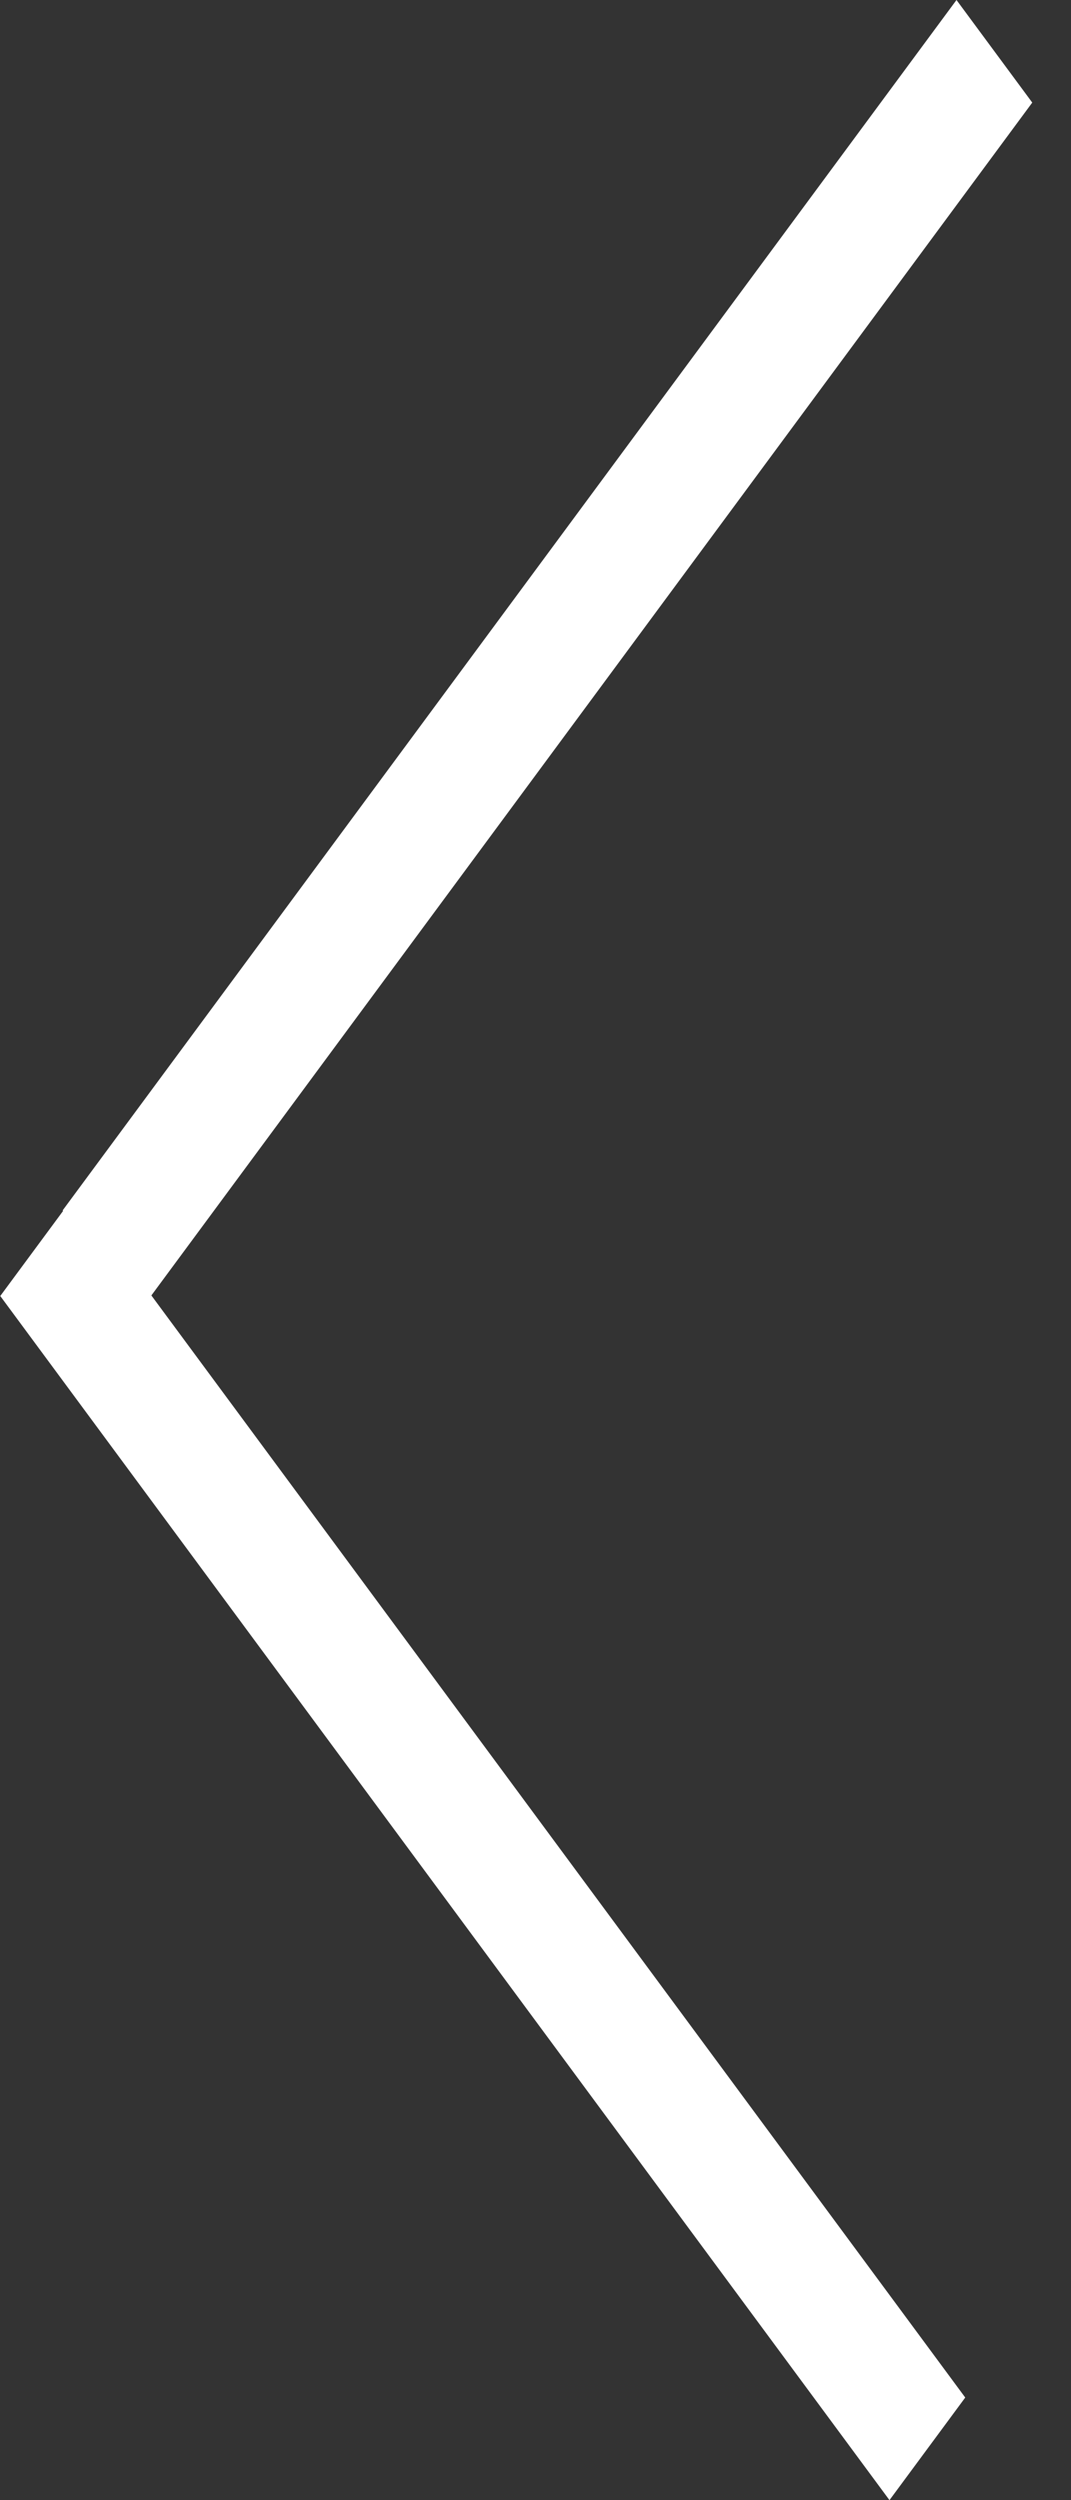 <svg width="12" height="28" viewBox="0 0 12 28" fill="none" xmlns="http://www.w3.org/2000/svg">
<rect x="0" y="0" width="12" height="28" fill="#333333" stroke="none"/>
<rect width="1.429" height="16.86" transform="matrix(0.594 0.804 -0.594 0.804 10.717 0)" fill="white"/>
<rect width="1.429" height="16.773" transform="matrix(-0.594 0.804 -0.594 -0.804 10.815 26.851)" fill="white"/>
</svg>
